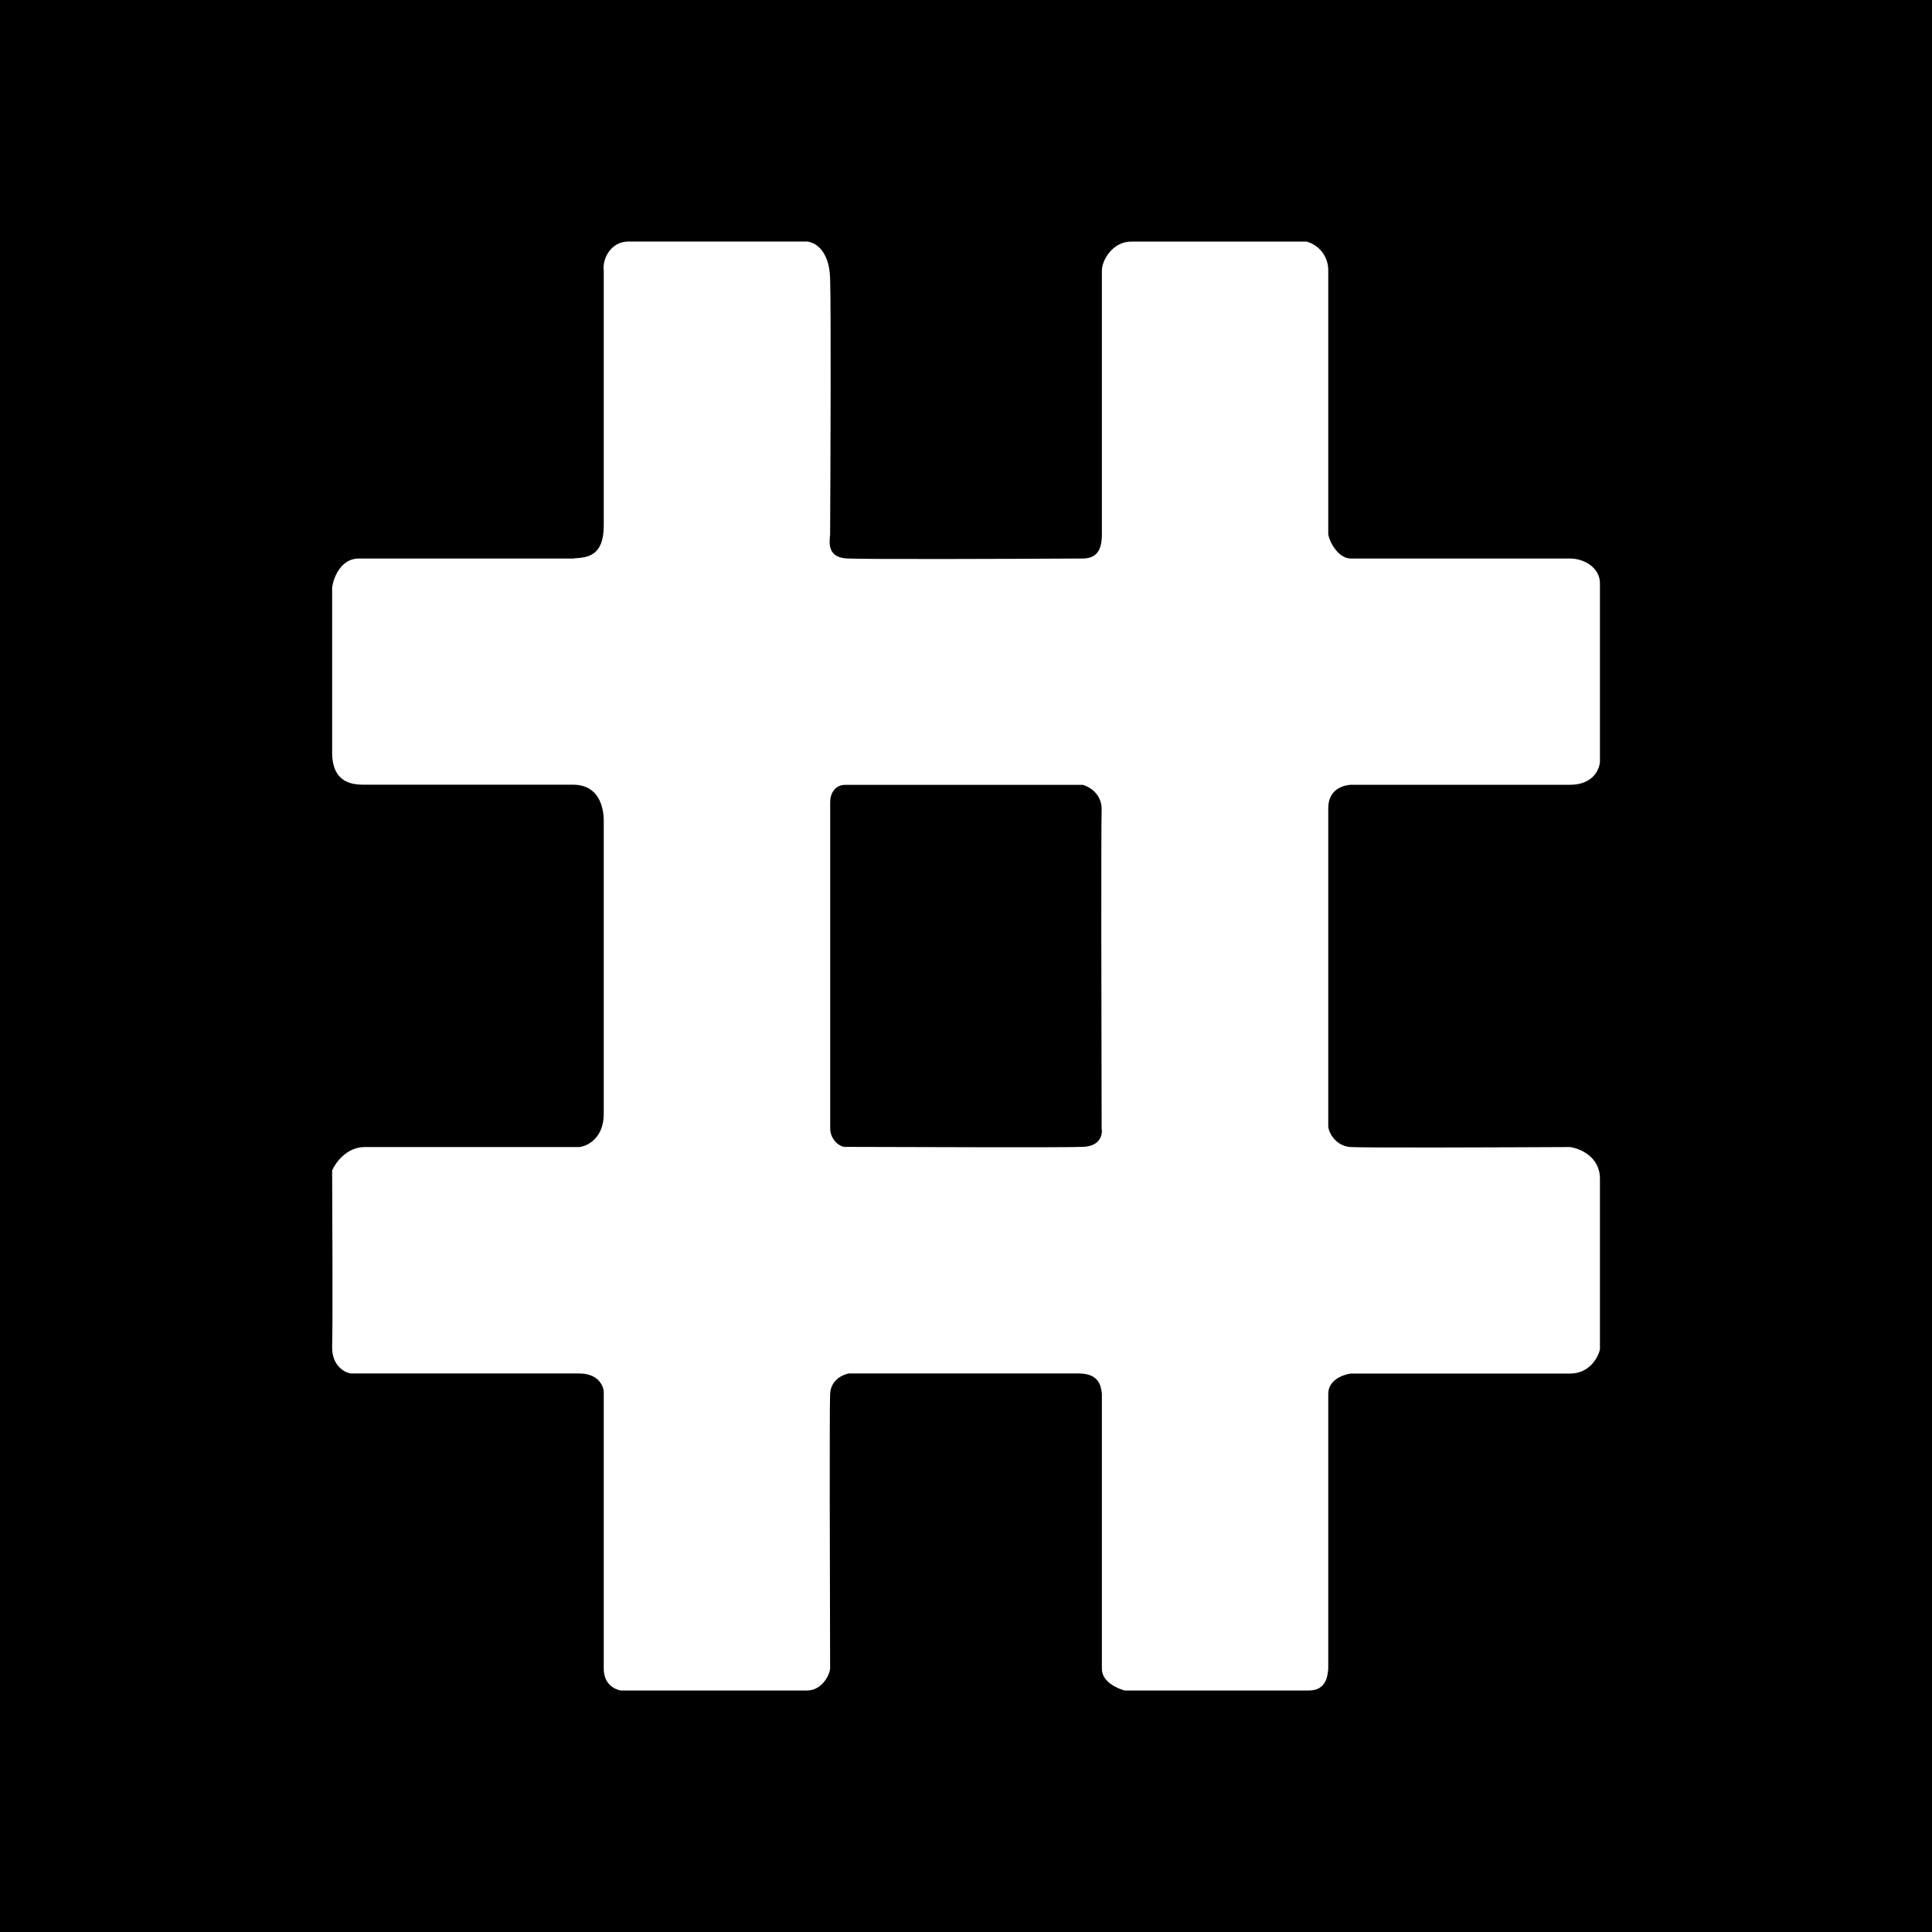 <svg width="24" height="24" viewBox="0 0 24 24" fill="none" xmlns="http://www.w3.org/2000/svg">
<path d="M24 0H0V24H24V0Z" fill="black"/>
<path fill-rule="evenodd" clip-rule="evenodd" d="M7.81 3H10.006C10.095 2.996 10.301 3.081 10.312 3.458C10.324 3.835 10.317 5.696 10.312 6.634C10.312 6.64 10.311 6.646 10.311 6.651C10.301 6.755 10.284 6.928 10.528 6.938C10.787 6.949 12.583 6.943 13.45 6.938C13.619 6.937 13.688 6.841 13.688 6.635V3.358C13.688 3.239 13.817 3.001 14.053 3.001H16.23C16.308 3.022 16.377 3.069 16.426 3.133C16.474 3.198 16.501 3.277 16.5 3.358V6.634C16.514 6.74 16.631 6.938 16.778 6.938H19.503C19.678 6.938 19.875 7.051 19.875 7.246V9.464C19.869 9.559 19.788 9.749 19.503 9.749H16.778C16.703 9.753 16.5 9.795 16.5 10.039V13.983C16.499 14.068 16.596 14.239 16.778 14.249C16.96 14.26 18.67 14.253 19.503 14.249C19.626 14.266 19.875 14.368 19.875 14.642V16.765C19.852 16.862 19.746 17.063 19.503 17.063H16.778C16.703 17.074 16.5 17.131 16.5 17.316V20.731C16.492 20.82 16.475 21 16.258 21H13.973C13.898 20.981 13.688 20.9 13.688 20.731V17.315C13.679 17.228 13.659 17.062 13.403 17.062H10.543C10.46 17.079 10.322 17.144 10.312 17.315C10.303 17.486 10.309 19.636 10.312 20.731C10.301 20.82 10.205 21 10.024 21H7.715C7.637 20.99 7.5 20.921 7.5 20.731V17.315C7.507 17.228 7.441 17.062 7.197 17.062H4.359C4.277 17.051 4.117 16.959 4.126 16.721C4.134 16.483 4.129 15.174 4.126 14.539C4.168 14.442 4.308 14.249 4.531 14.249H7.197C7.291 14.239 7.5 14.144 7.5 13.836V10.224C7.504 10.119 7.489 9.748 7.119 9.748H4.531C4.391 9.748 4.126 9.737 4.126 9.347V7.294C4.142 7.179 4.233 6.938 4.457 6.938H7.119C7.129 6.937 7.138 6.936 7.148 6.935C7.297 6.924 7.5 6.908 7.5 6.53V3.358C7.481 3.239 7.571 3 7.81 3ZM10.496 9.75H13.452C13.534 9.772 13.693 9.866 13.685 10.067C13.677 10.268 13.682 12.784 13.685 14.017C13.699 14.09 13.671 14.239 13.452 14.247C13.233 14.256 11.391 14.25 10.496 14.247C10.431 14.247 10.313 14.158 10.313 14.017V9.958C10.313 9.858 10.374 9.75 10.496 9.75Z" fill="white"/>
</svg>
